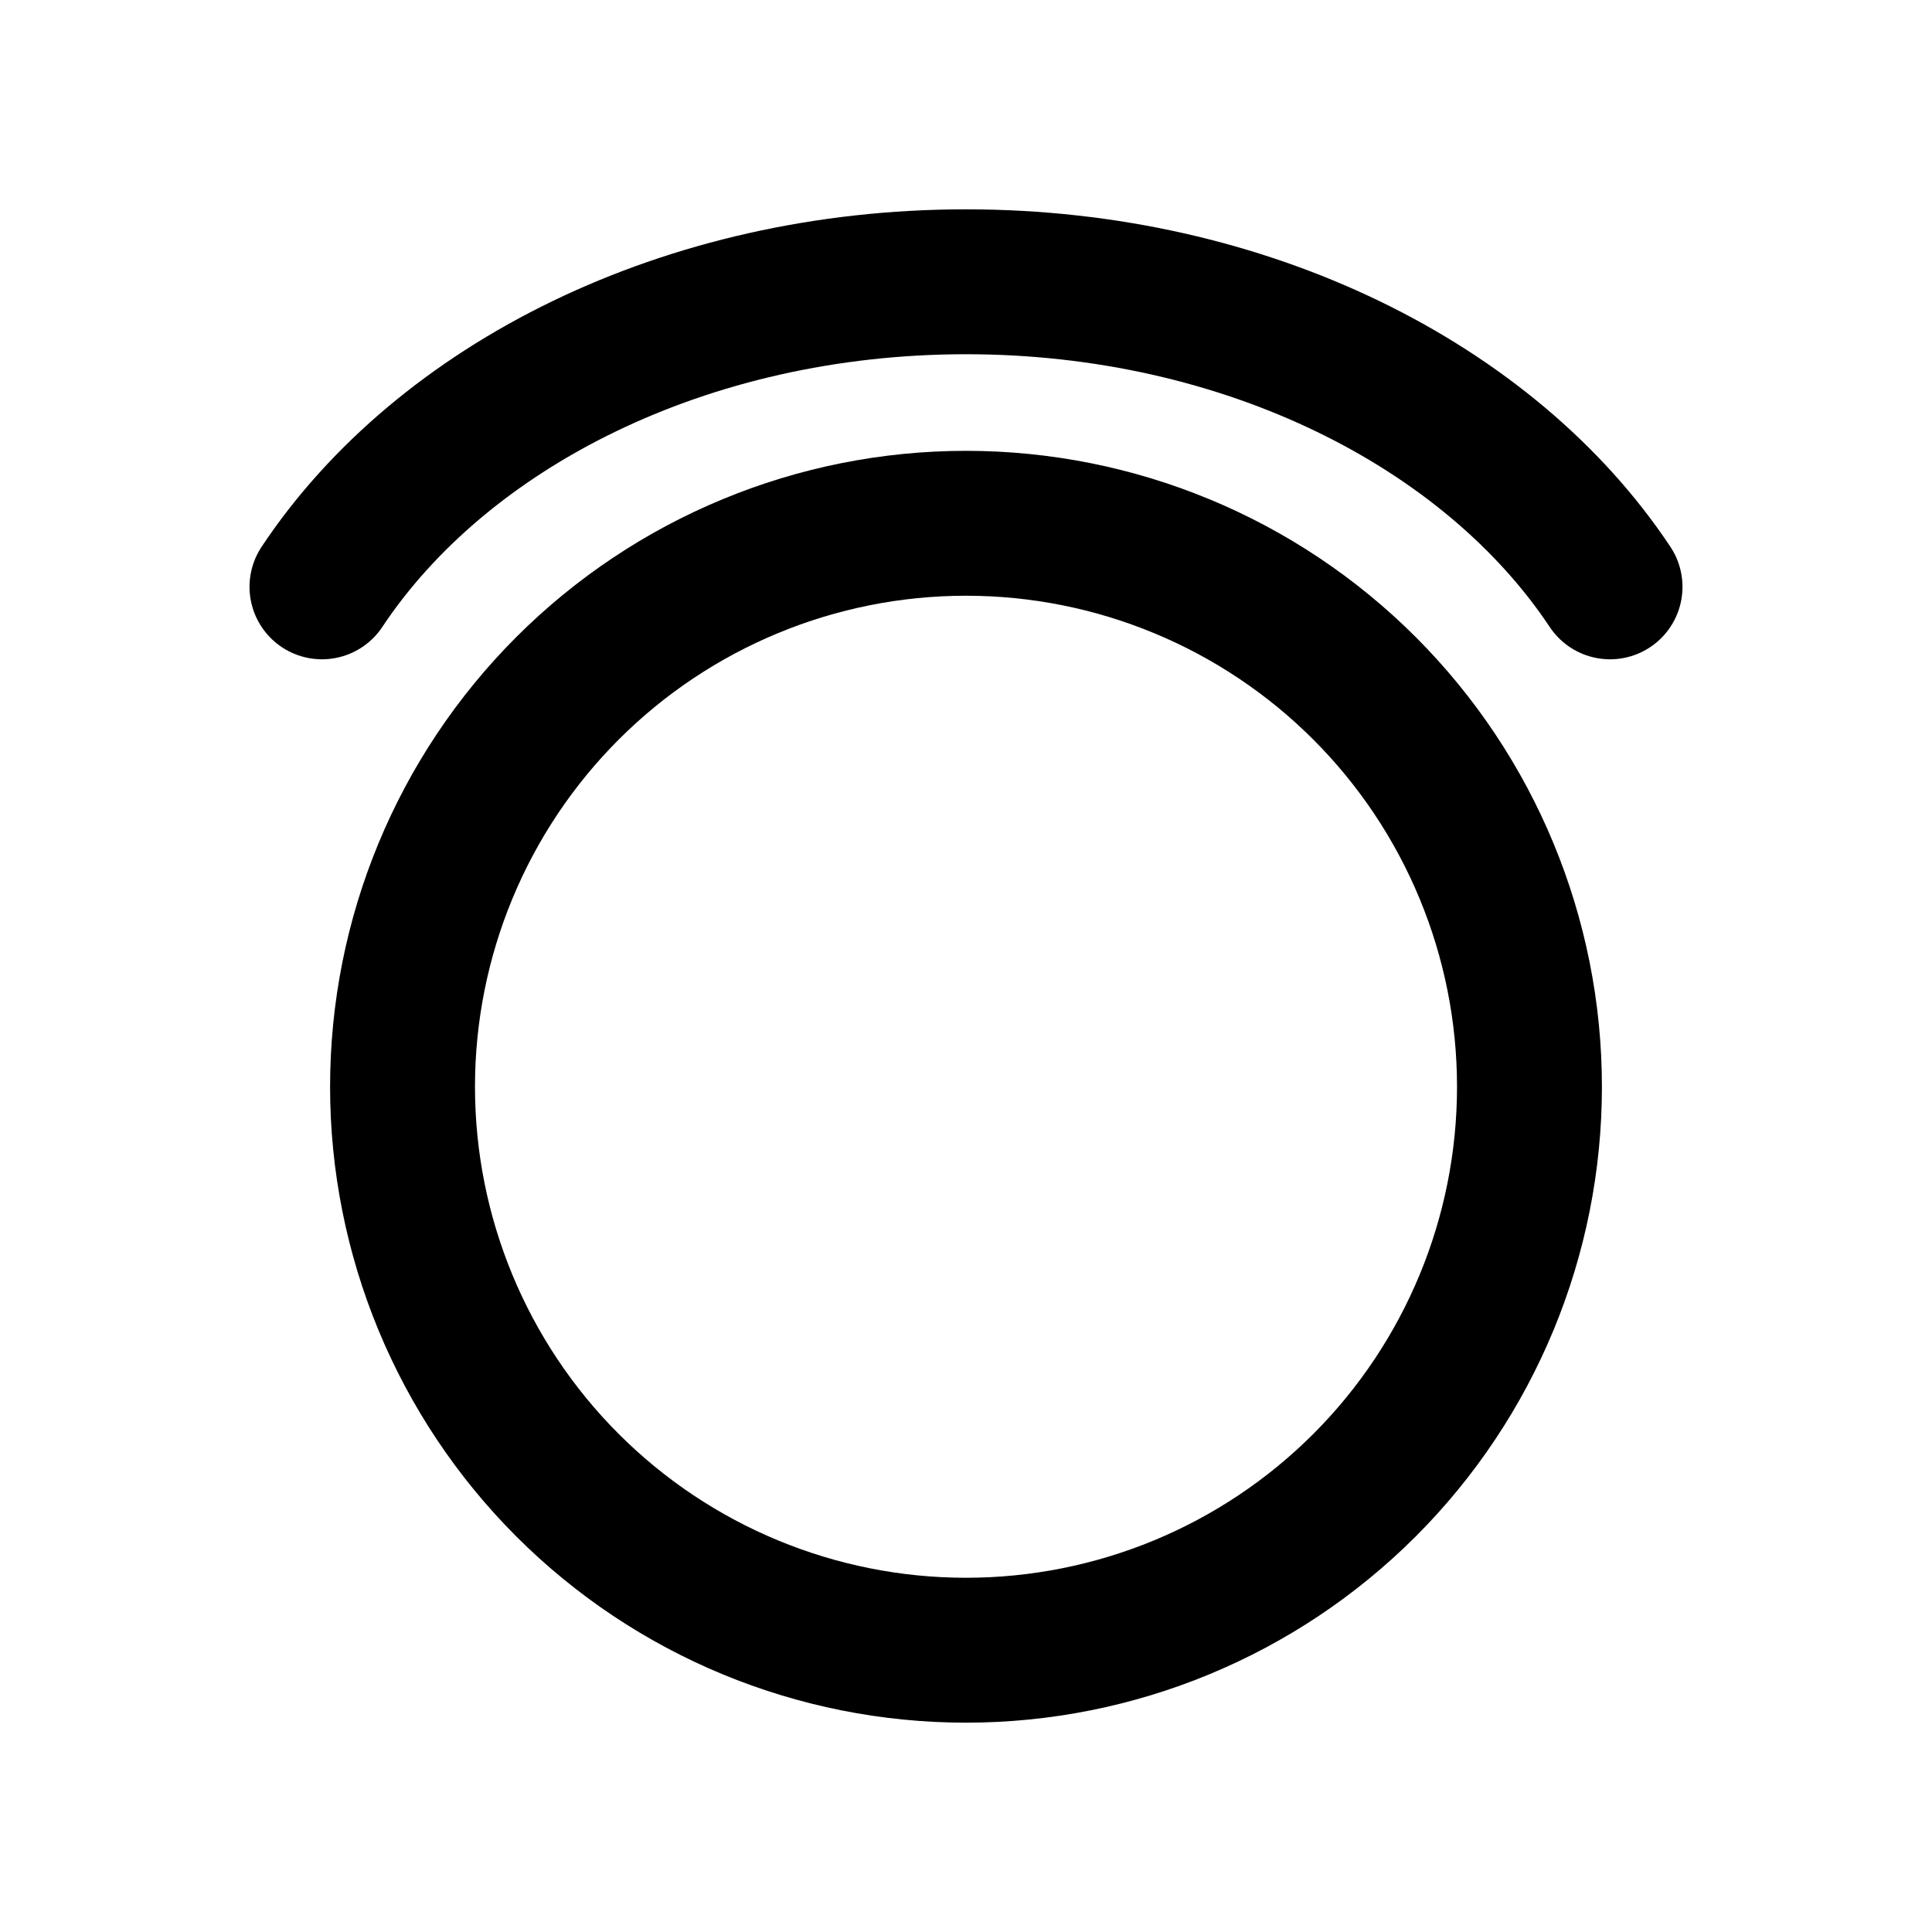<svg width="20" height="20" viewBox="0 0 20 20" fill="none" xmlns="http://www.w3.org/2000/svg">
  <path
    d="M10 17.083C11.547 17.083 13.031 16.469 14.125 15.375C15.219 14.281 15.833 12.797 15.833 11.25C15.833 9.703 15.219 8.219 14.125 7.125C13.031 6.031 11.547 5.417 10 5.417C8.453 5.417 6.969 6.031 5.875 7.125C4.781 8.219 4.167 9.703 4.167 11.25C4.167 12.797 4.781 14.281 5.875 15.375C6.969 16.469 8.453 17.083 10 17.083V17.083Z"
    stroke="currentColor" stroke-width="1.5" stroke-linecap="round" stroke-linejoin="round" />
  <path d="M3.333 6.075C4.58 4.199 7.098 2.917 10 2.917C12.902 2.917 15.42 4.199 16.667 6.075"
    stroke="currentColor" stroke-width="1.5" stroke-linecap="round" stroke-linejoin="round" />
</svg>